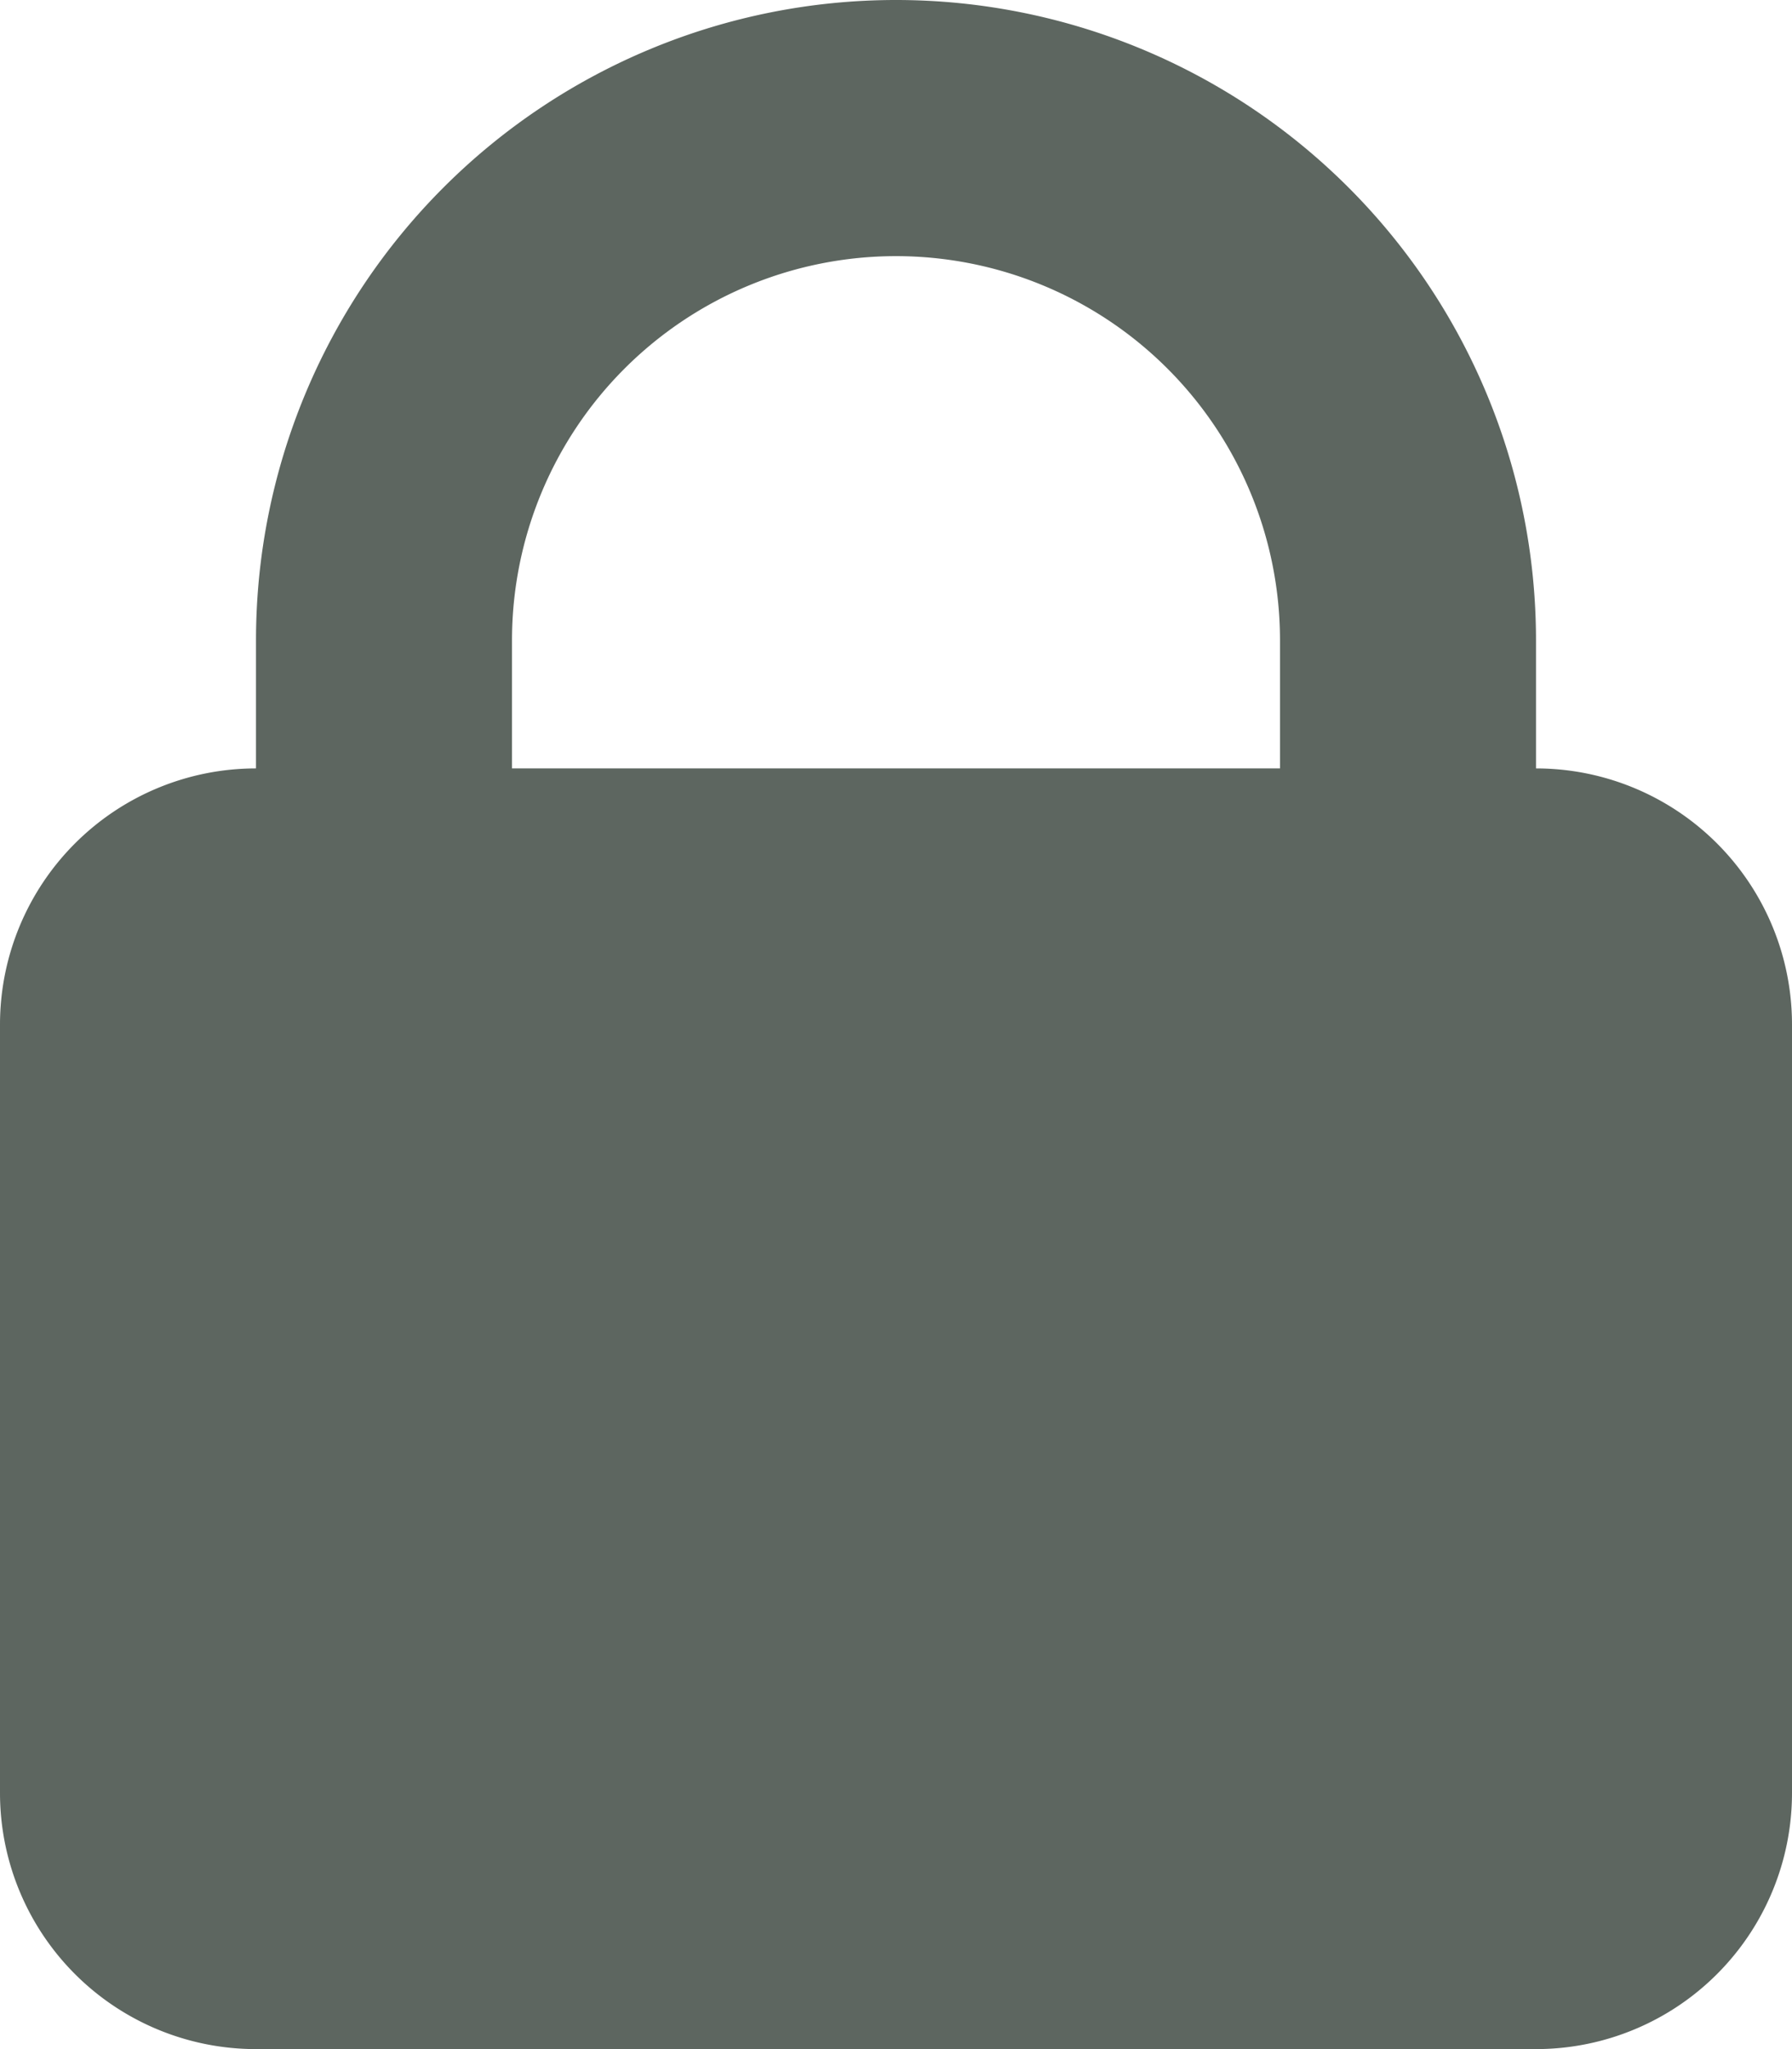 <svg xmlns="http://www.w3.org/2000/svg" width="14" height="16" viewBox="0 0 14 16">
  <g id="Group_9954" data-name="Group 9954" transform="translate(-28 -301)" opacity="0.64">
    <path id="Path_2879" data-name="Path 2879" d="M40,307a2,2,0,0,1,2,2v6a2,2,0,0,1-2,2H30a2,2,0,0,1-2-2v-6a2,2,0,0,1,2-2v-1a5,5,0,0,1,10,0Zm-5-4a3,3,0,0,0-3,3v1h6v-1A3,3,0,0,0,35,303Z" fill="#010f07" fill-rule="evenodd"/>
  </g>
</svg>
